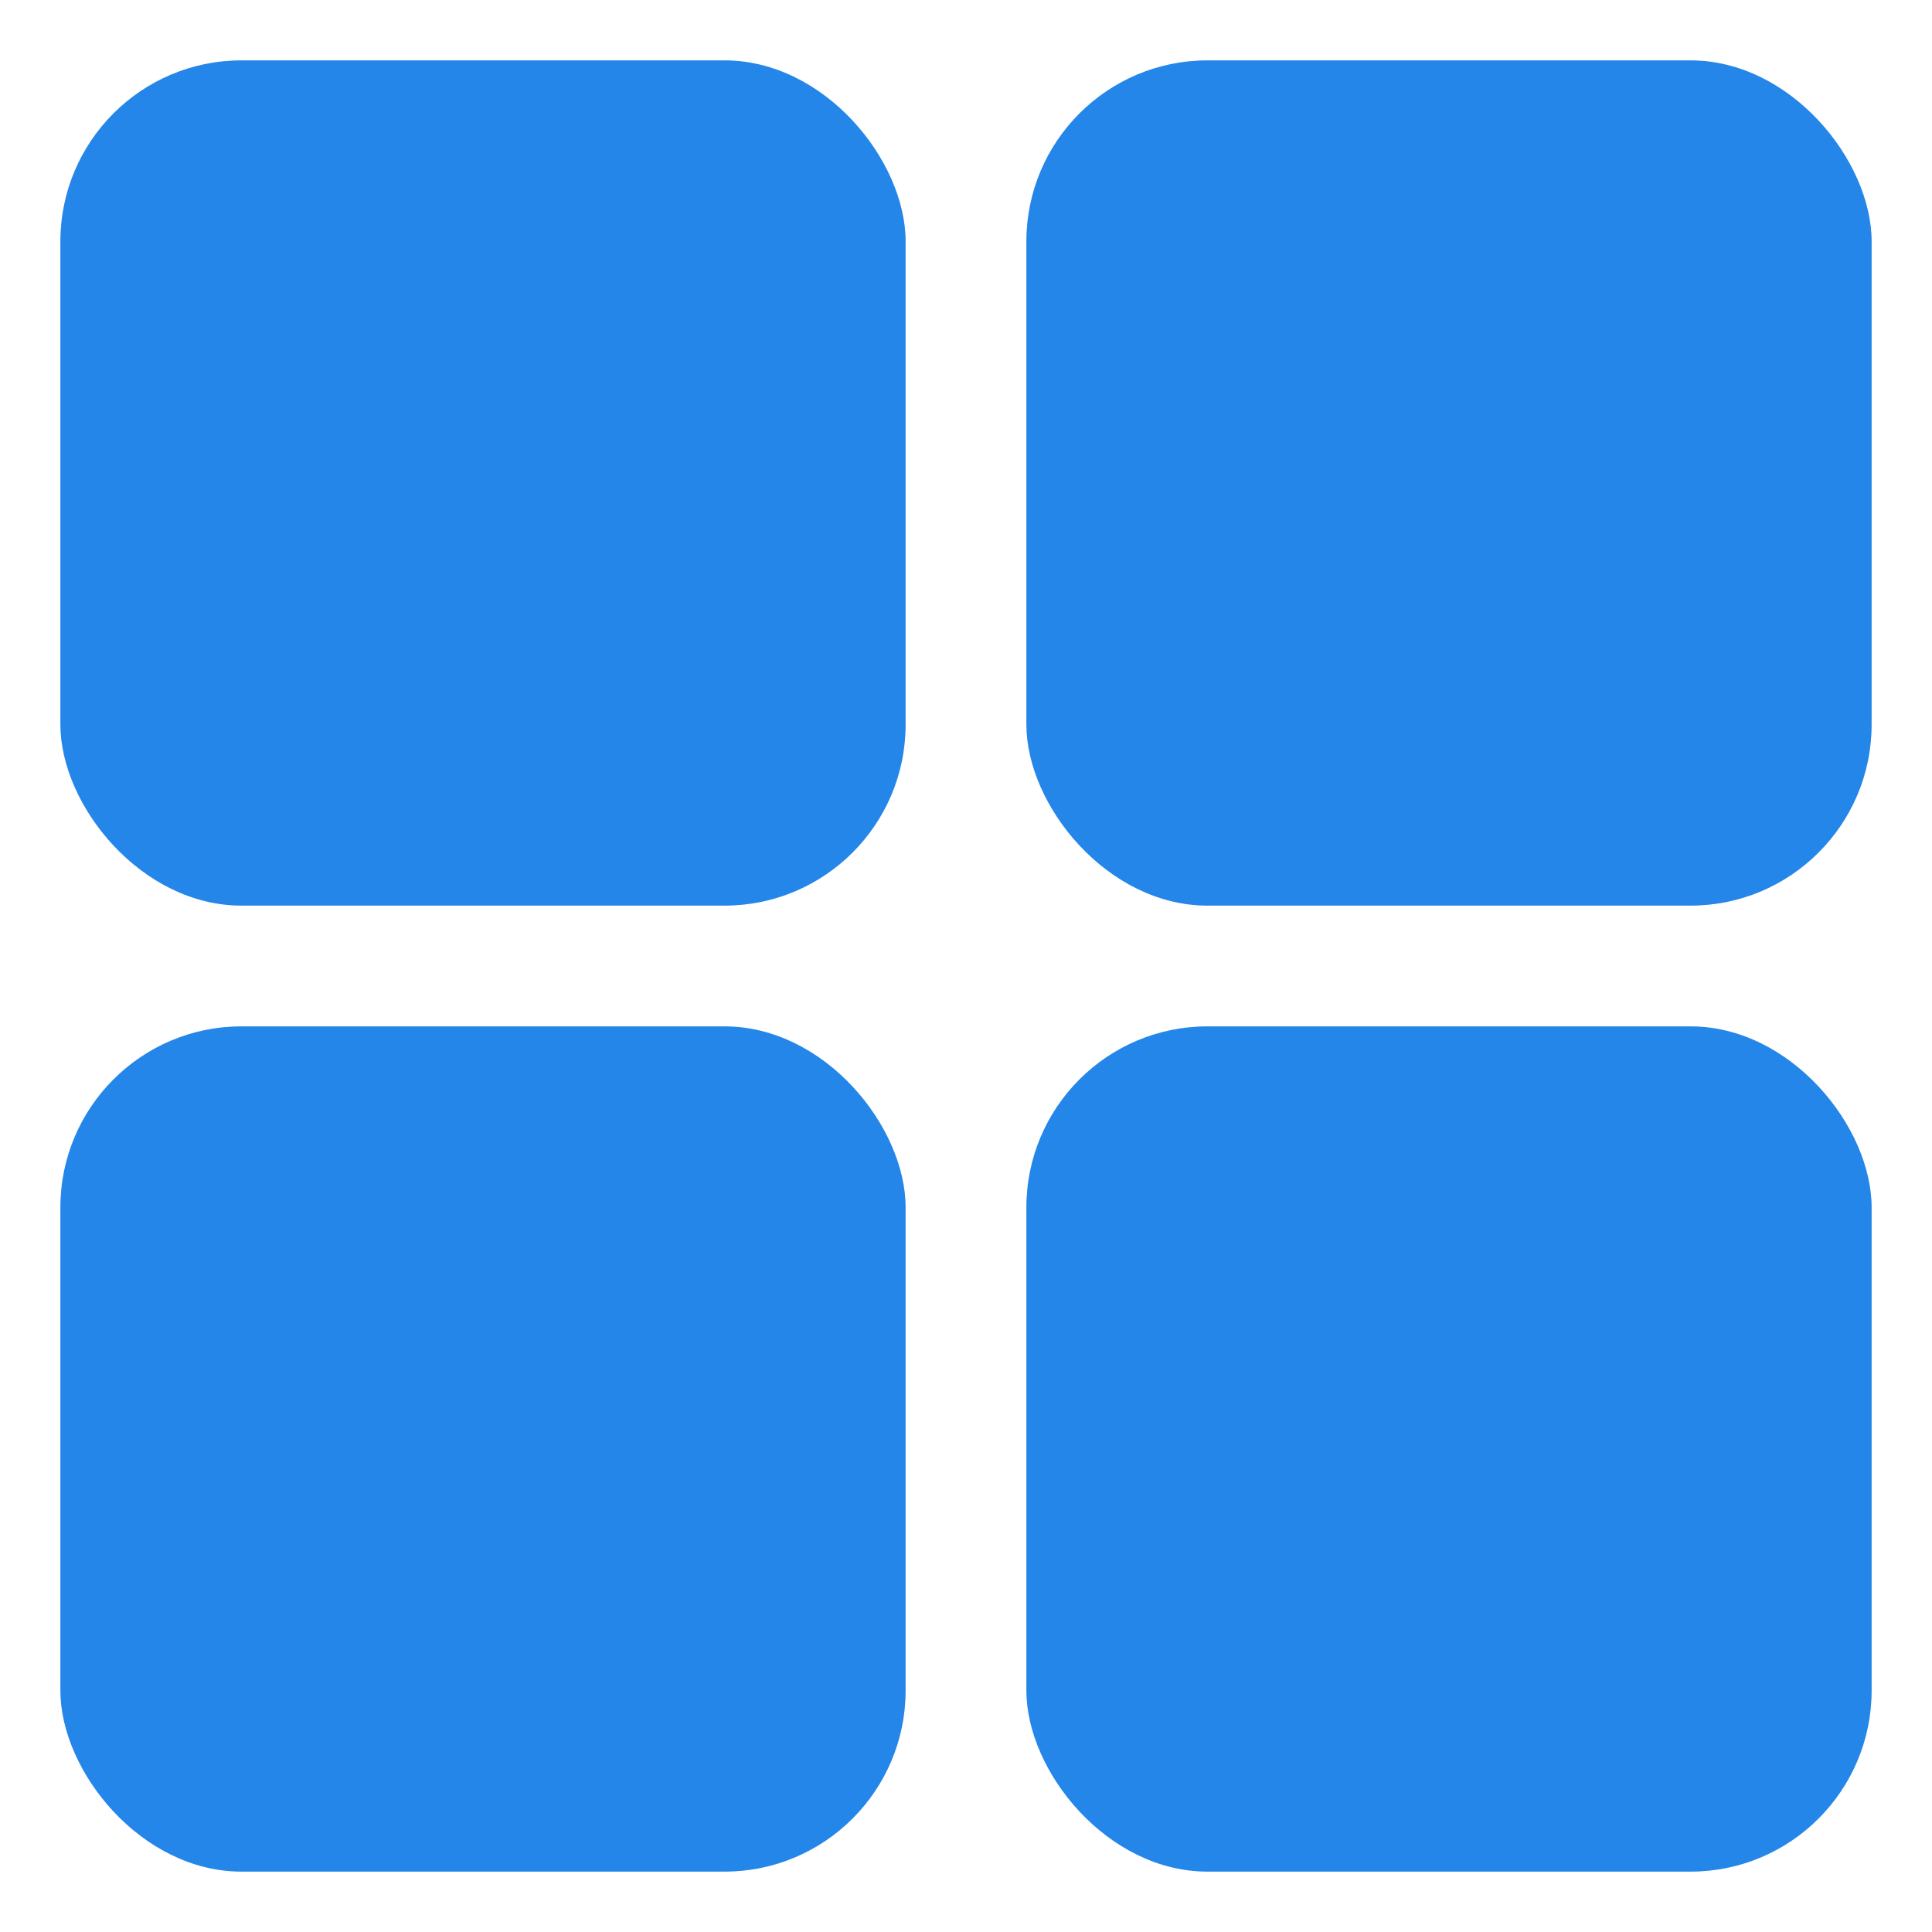 <svg xmlns="http://www.w3.org/2000/svg" version="1.1" xmlns:xlink="http://www.w3.org/1999/xlink" width="512" height="512" x="0" y="0" viewBox="0 0 32 32" style="enable-background:new 0 0 512 512" xml:space="preserve" class=""><g><rect width="14" height="14" x="1" y="1" rx="3" fill="#2386e8" opacity="1" data-original="#000000" class=""></rect><rect width="14" height="14" x="1" y="17" rx="3" fill="#2386e8" opacity="1" data-original="#000000" class=""></rect><rect width="14" height="14" x="17" y="17" rx="3" fill="#2386e8" opacity="1" data-original="#000000" class=""></rect><rect width="14" height="14" x="17" y="1" rx="3" fill="#2386e8" opacity="1" data-original="#000000" class=""></rect></g></svg>